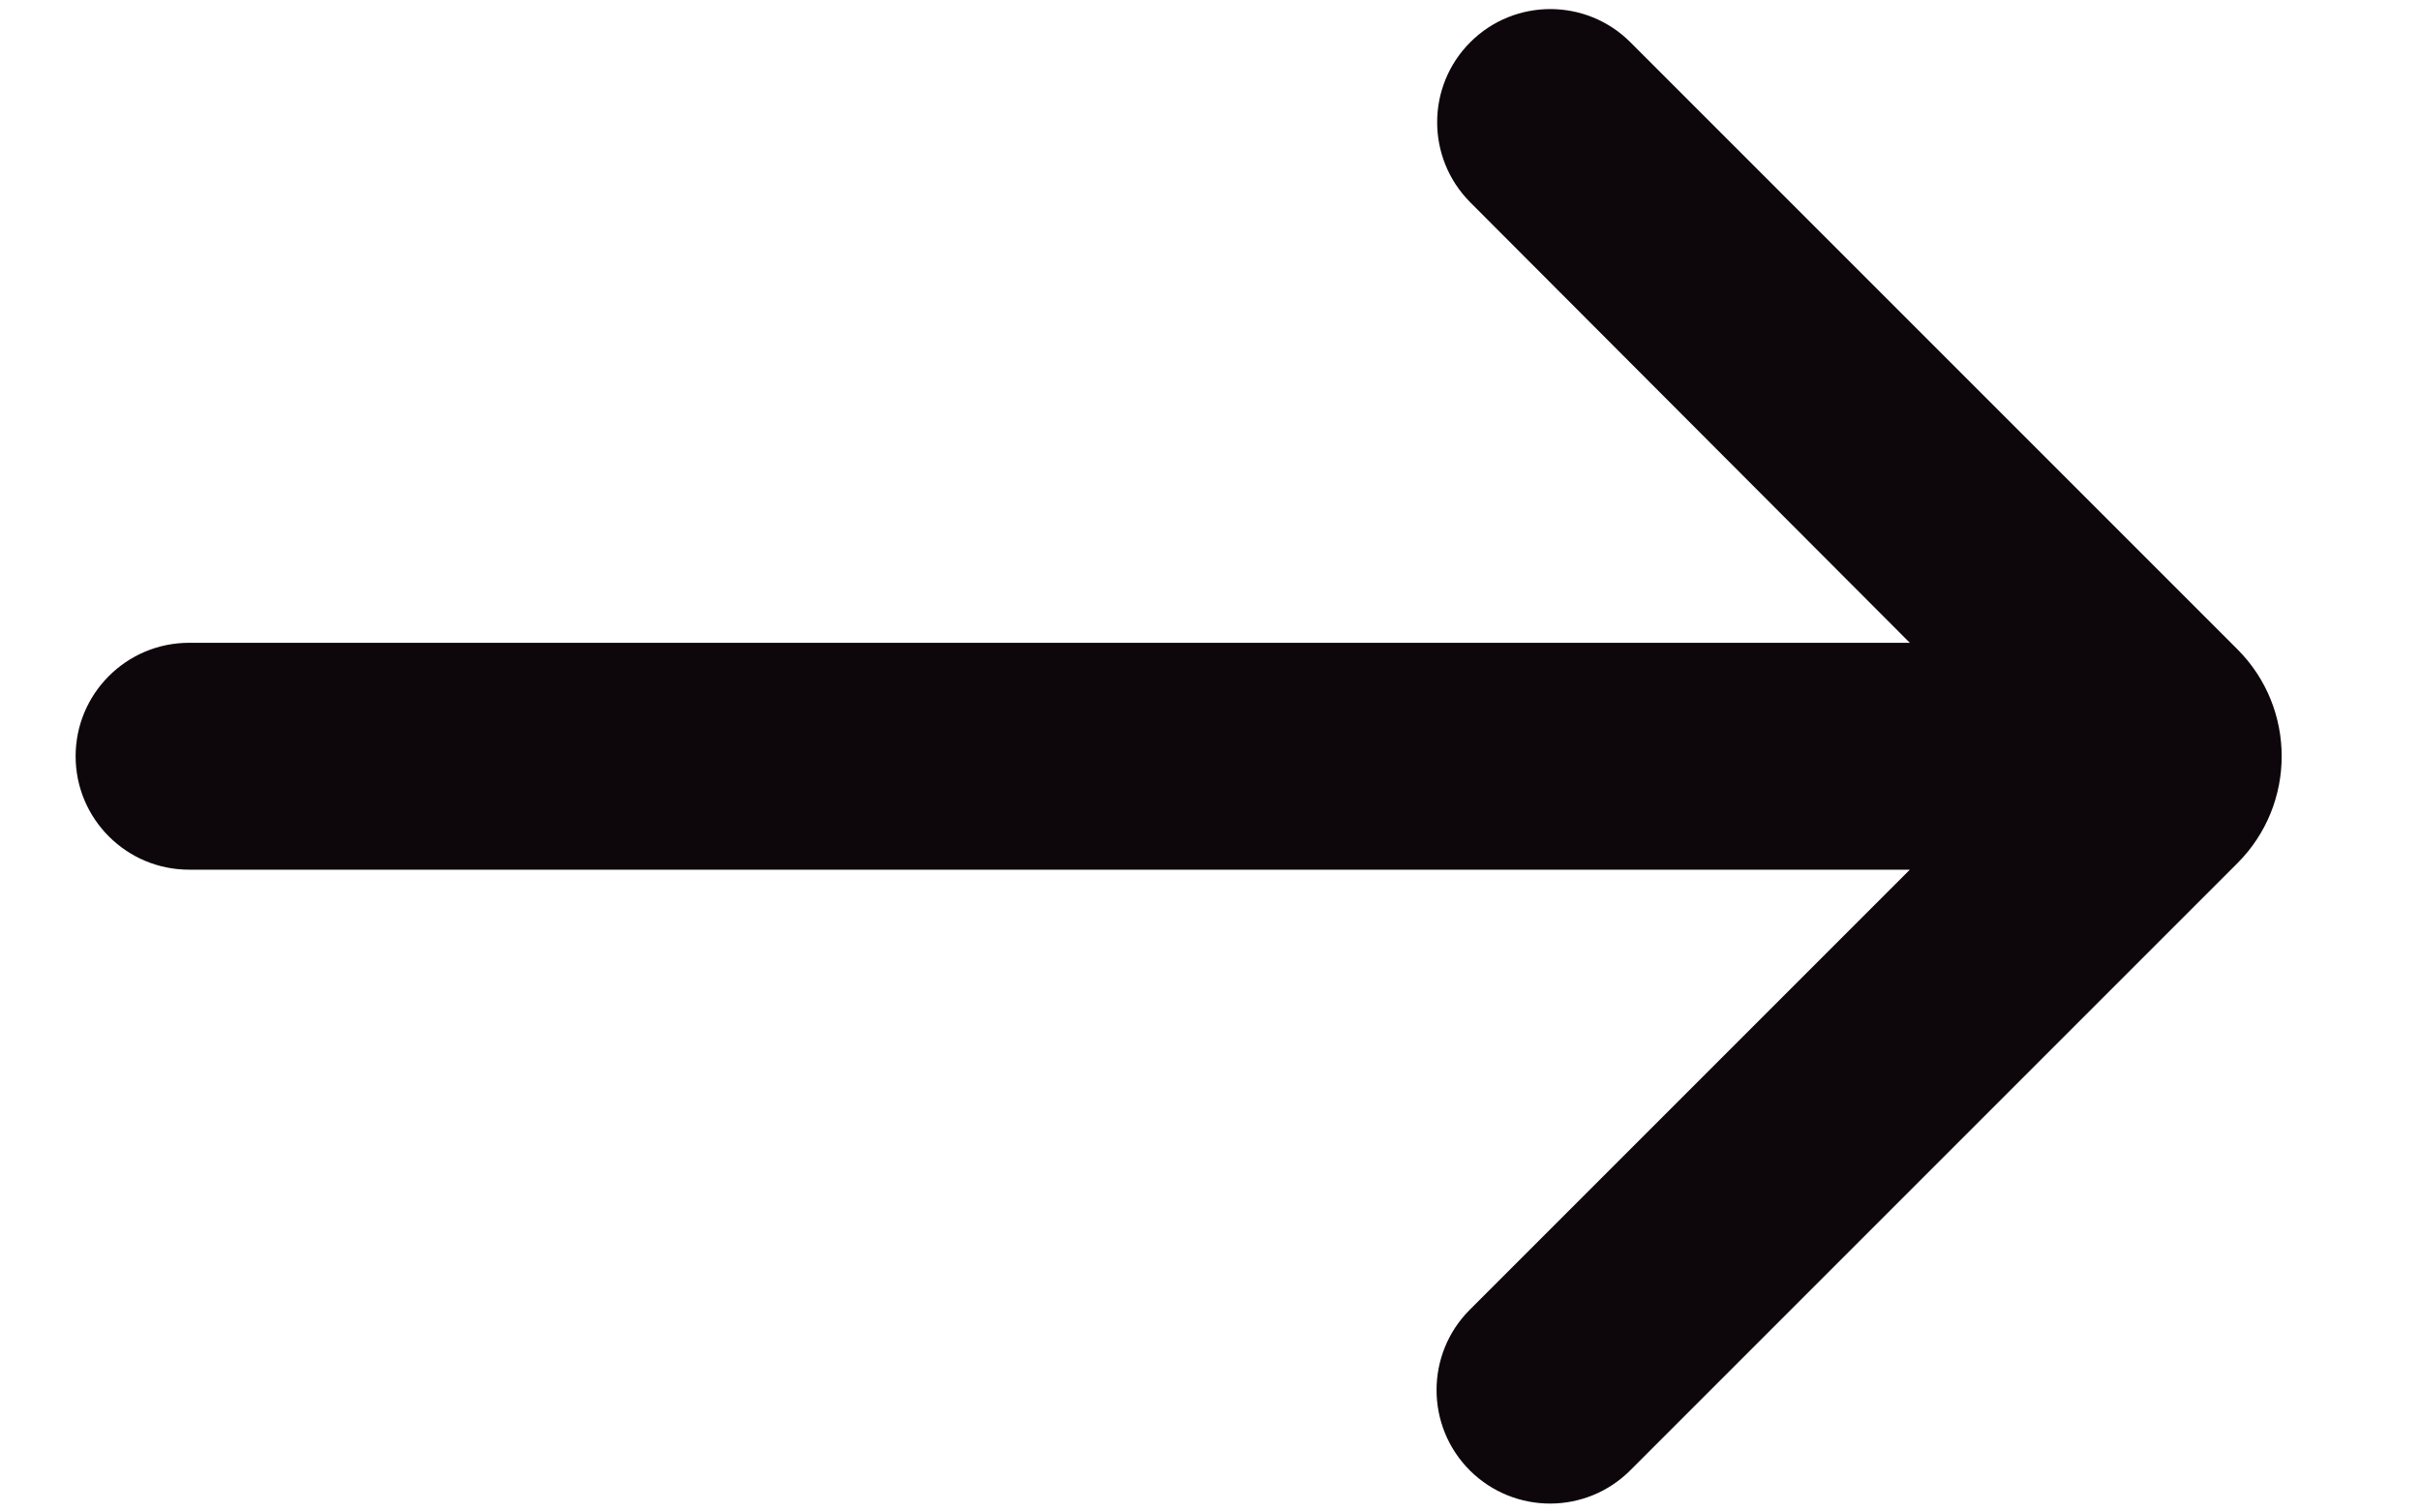 <svg width="16" height="10" viewBox="0 0 16 10" fill="none" xmlns="http://www.w3.org/2000/svg">
<path d="M10.779 0.279C10.487 -0.013 10.013 -0.013 9.721 0.279C9.429 0.571 9.429 1.044 9.72 1.337L12.627 4.25H1.25C0.836 4.25 0.5 4.586 0.5 5C0.5 5.414 0.836 5.75 1.25 5.75H12.627L9.717 8.66C9.424 8.954 9.425 9.43 9.719 9.723C10.013 10.014 10.486 10.014 10.779 9.721L14.793 5.707C15.183 5.317 15.183 4.683 14.793 4.293L10.779 0.279Z" fill="#0D070B"/>
</svg>
